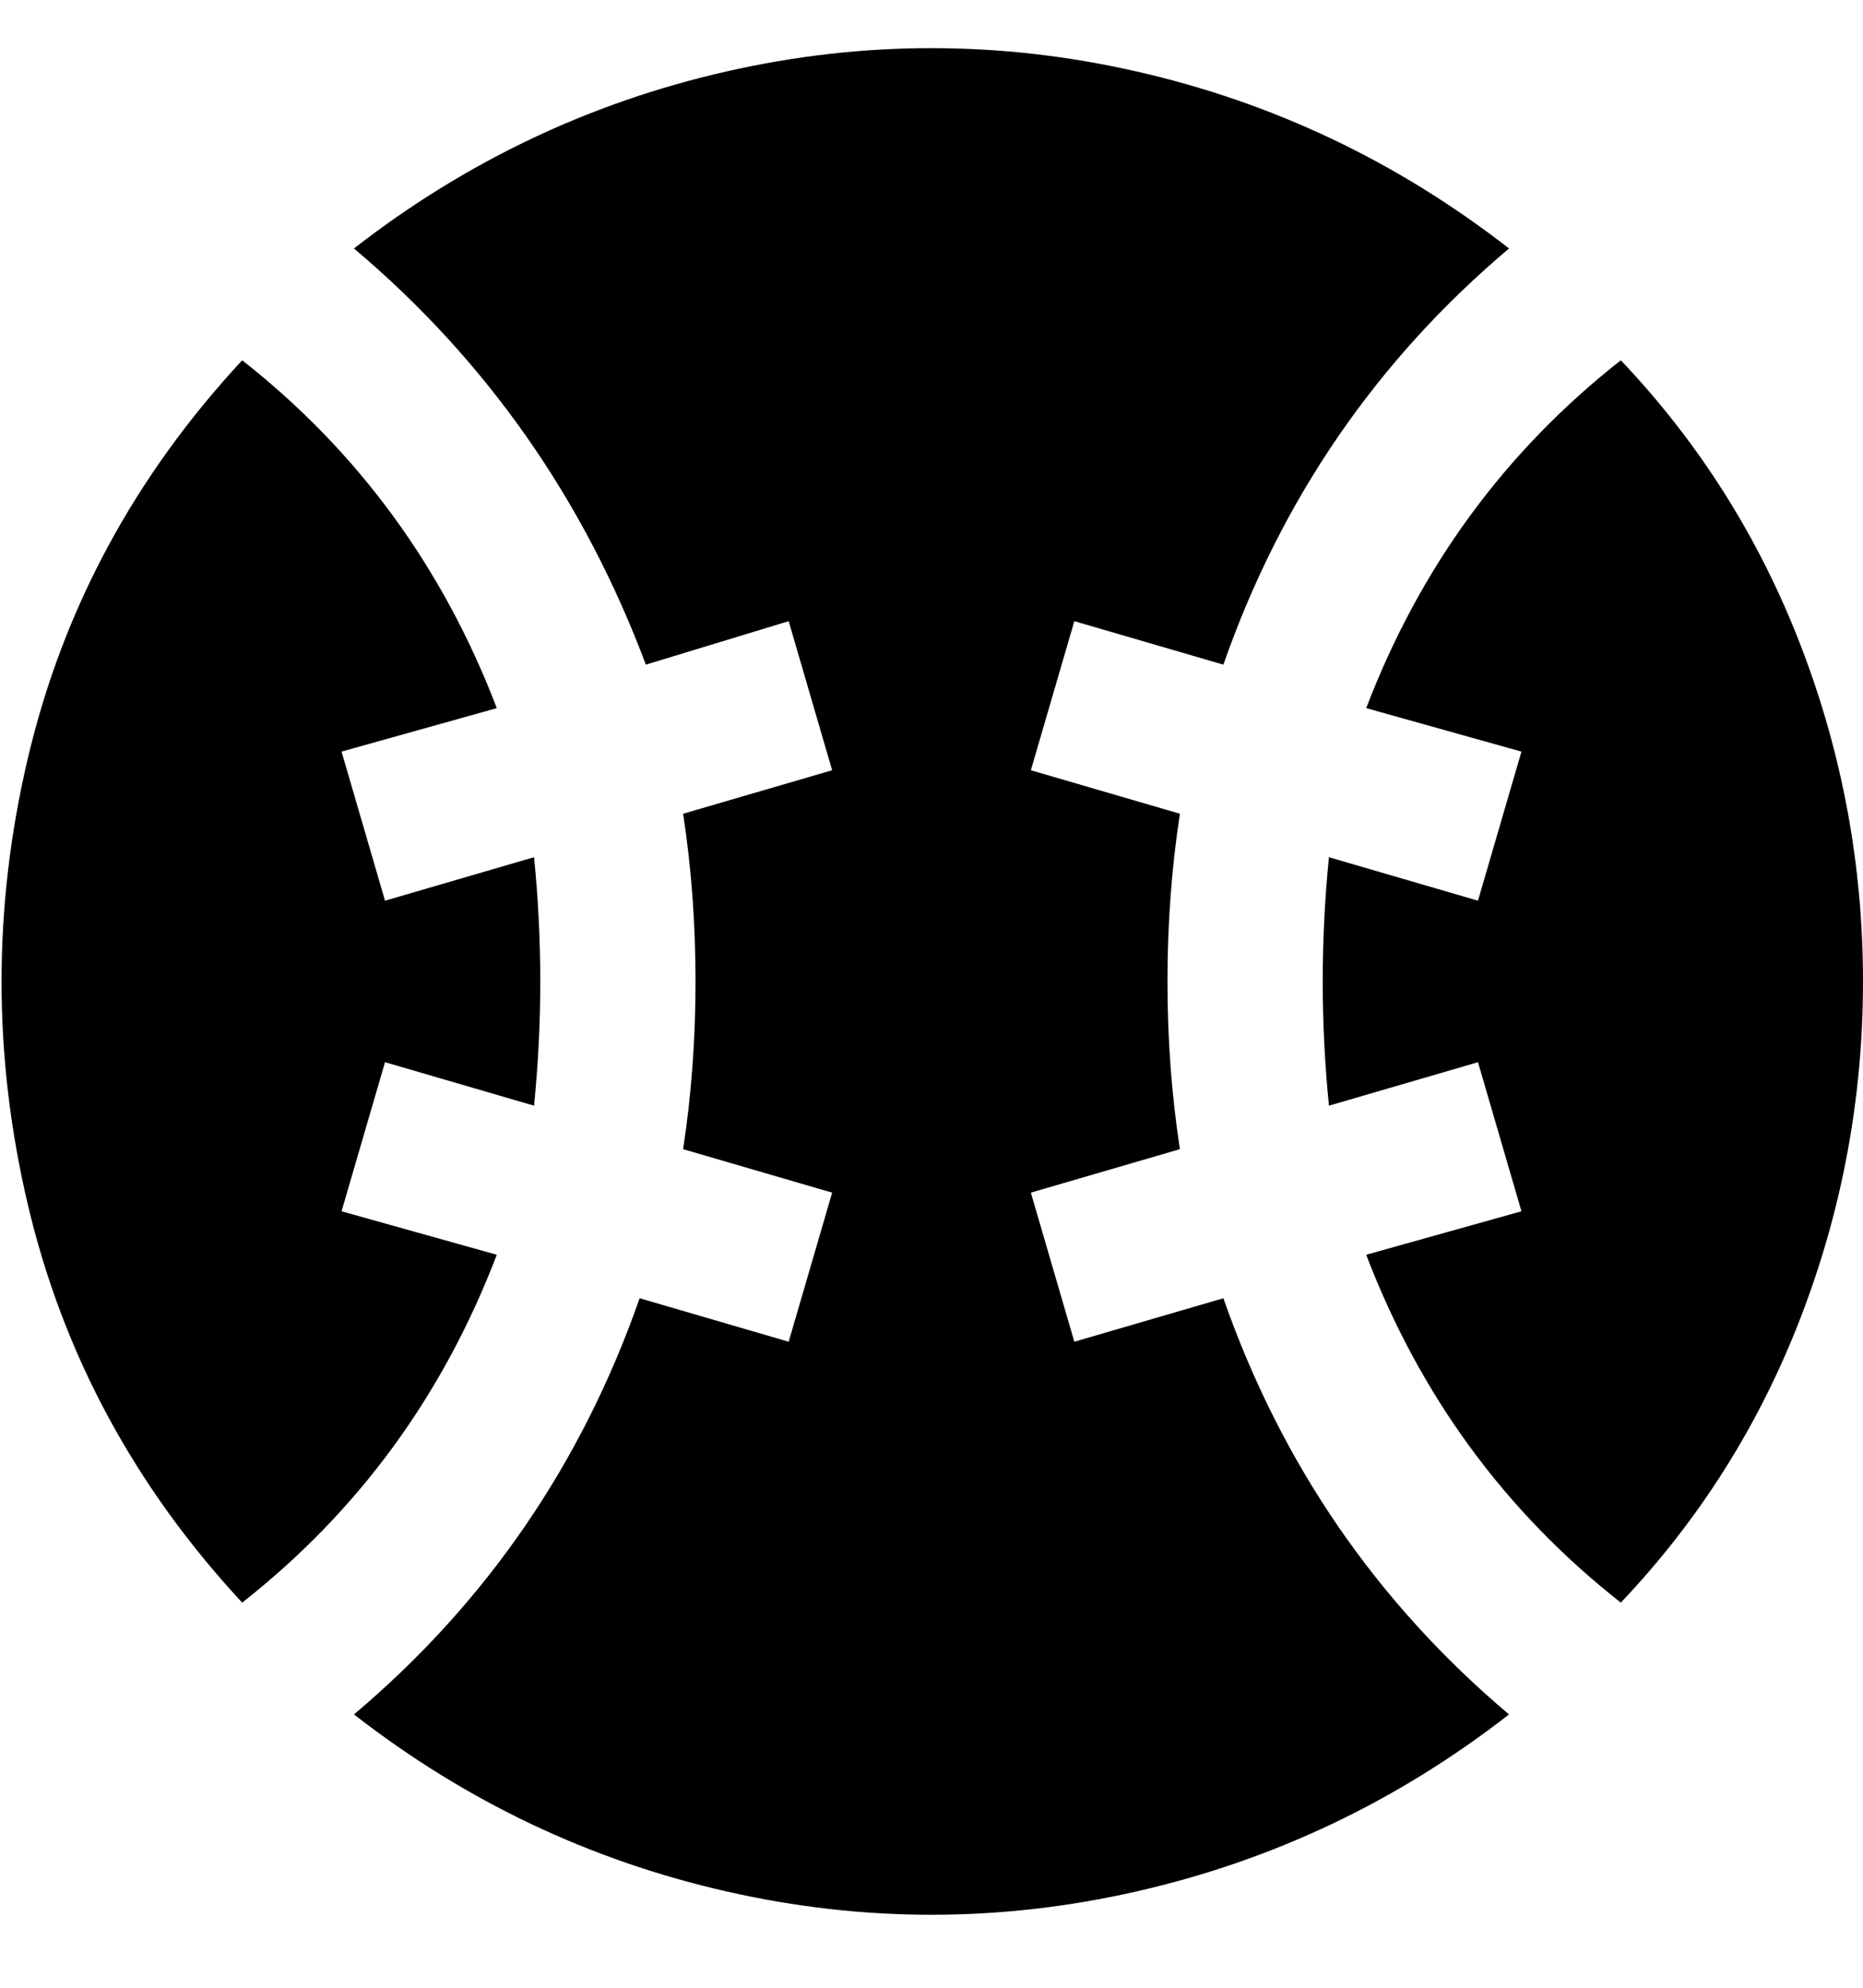 <svg viewBox="0 0 300 320" xmlns="http://www.w3.org/2000/svg"><path d="M300 158q0 28-10 54t-29 46q-28-22-41-56l25-7-7-24-24 7q-1-10-1-20t1-20l24 7 7-24-25-7q13-34 41-56 19 20 29 46t10 54zM80 202l-25-7 7-24 24 7q1-10 1-20t-1-20l-24 7-7-24 25-7Q67 80 39 58 13 86 4.5 122t0 72Q13 230 39 258q28-22 41-56zm117 7l-24 7-7-24 24-7q-2-13-2-27t2-27l-24-7 7-24 24 7q14-40 46-67-27-21-60-28.5t-66 0Q84 19 57 40q32 27 47 67l23-7 7 24-24 7q2 13 2 27t-2 27l24 7-7 24-24-7q-14 40-46 67 27 21 60 28.5t66 0q33-7.5 60-28.5-32-27-46-67z"/></svg>